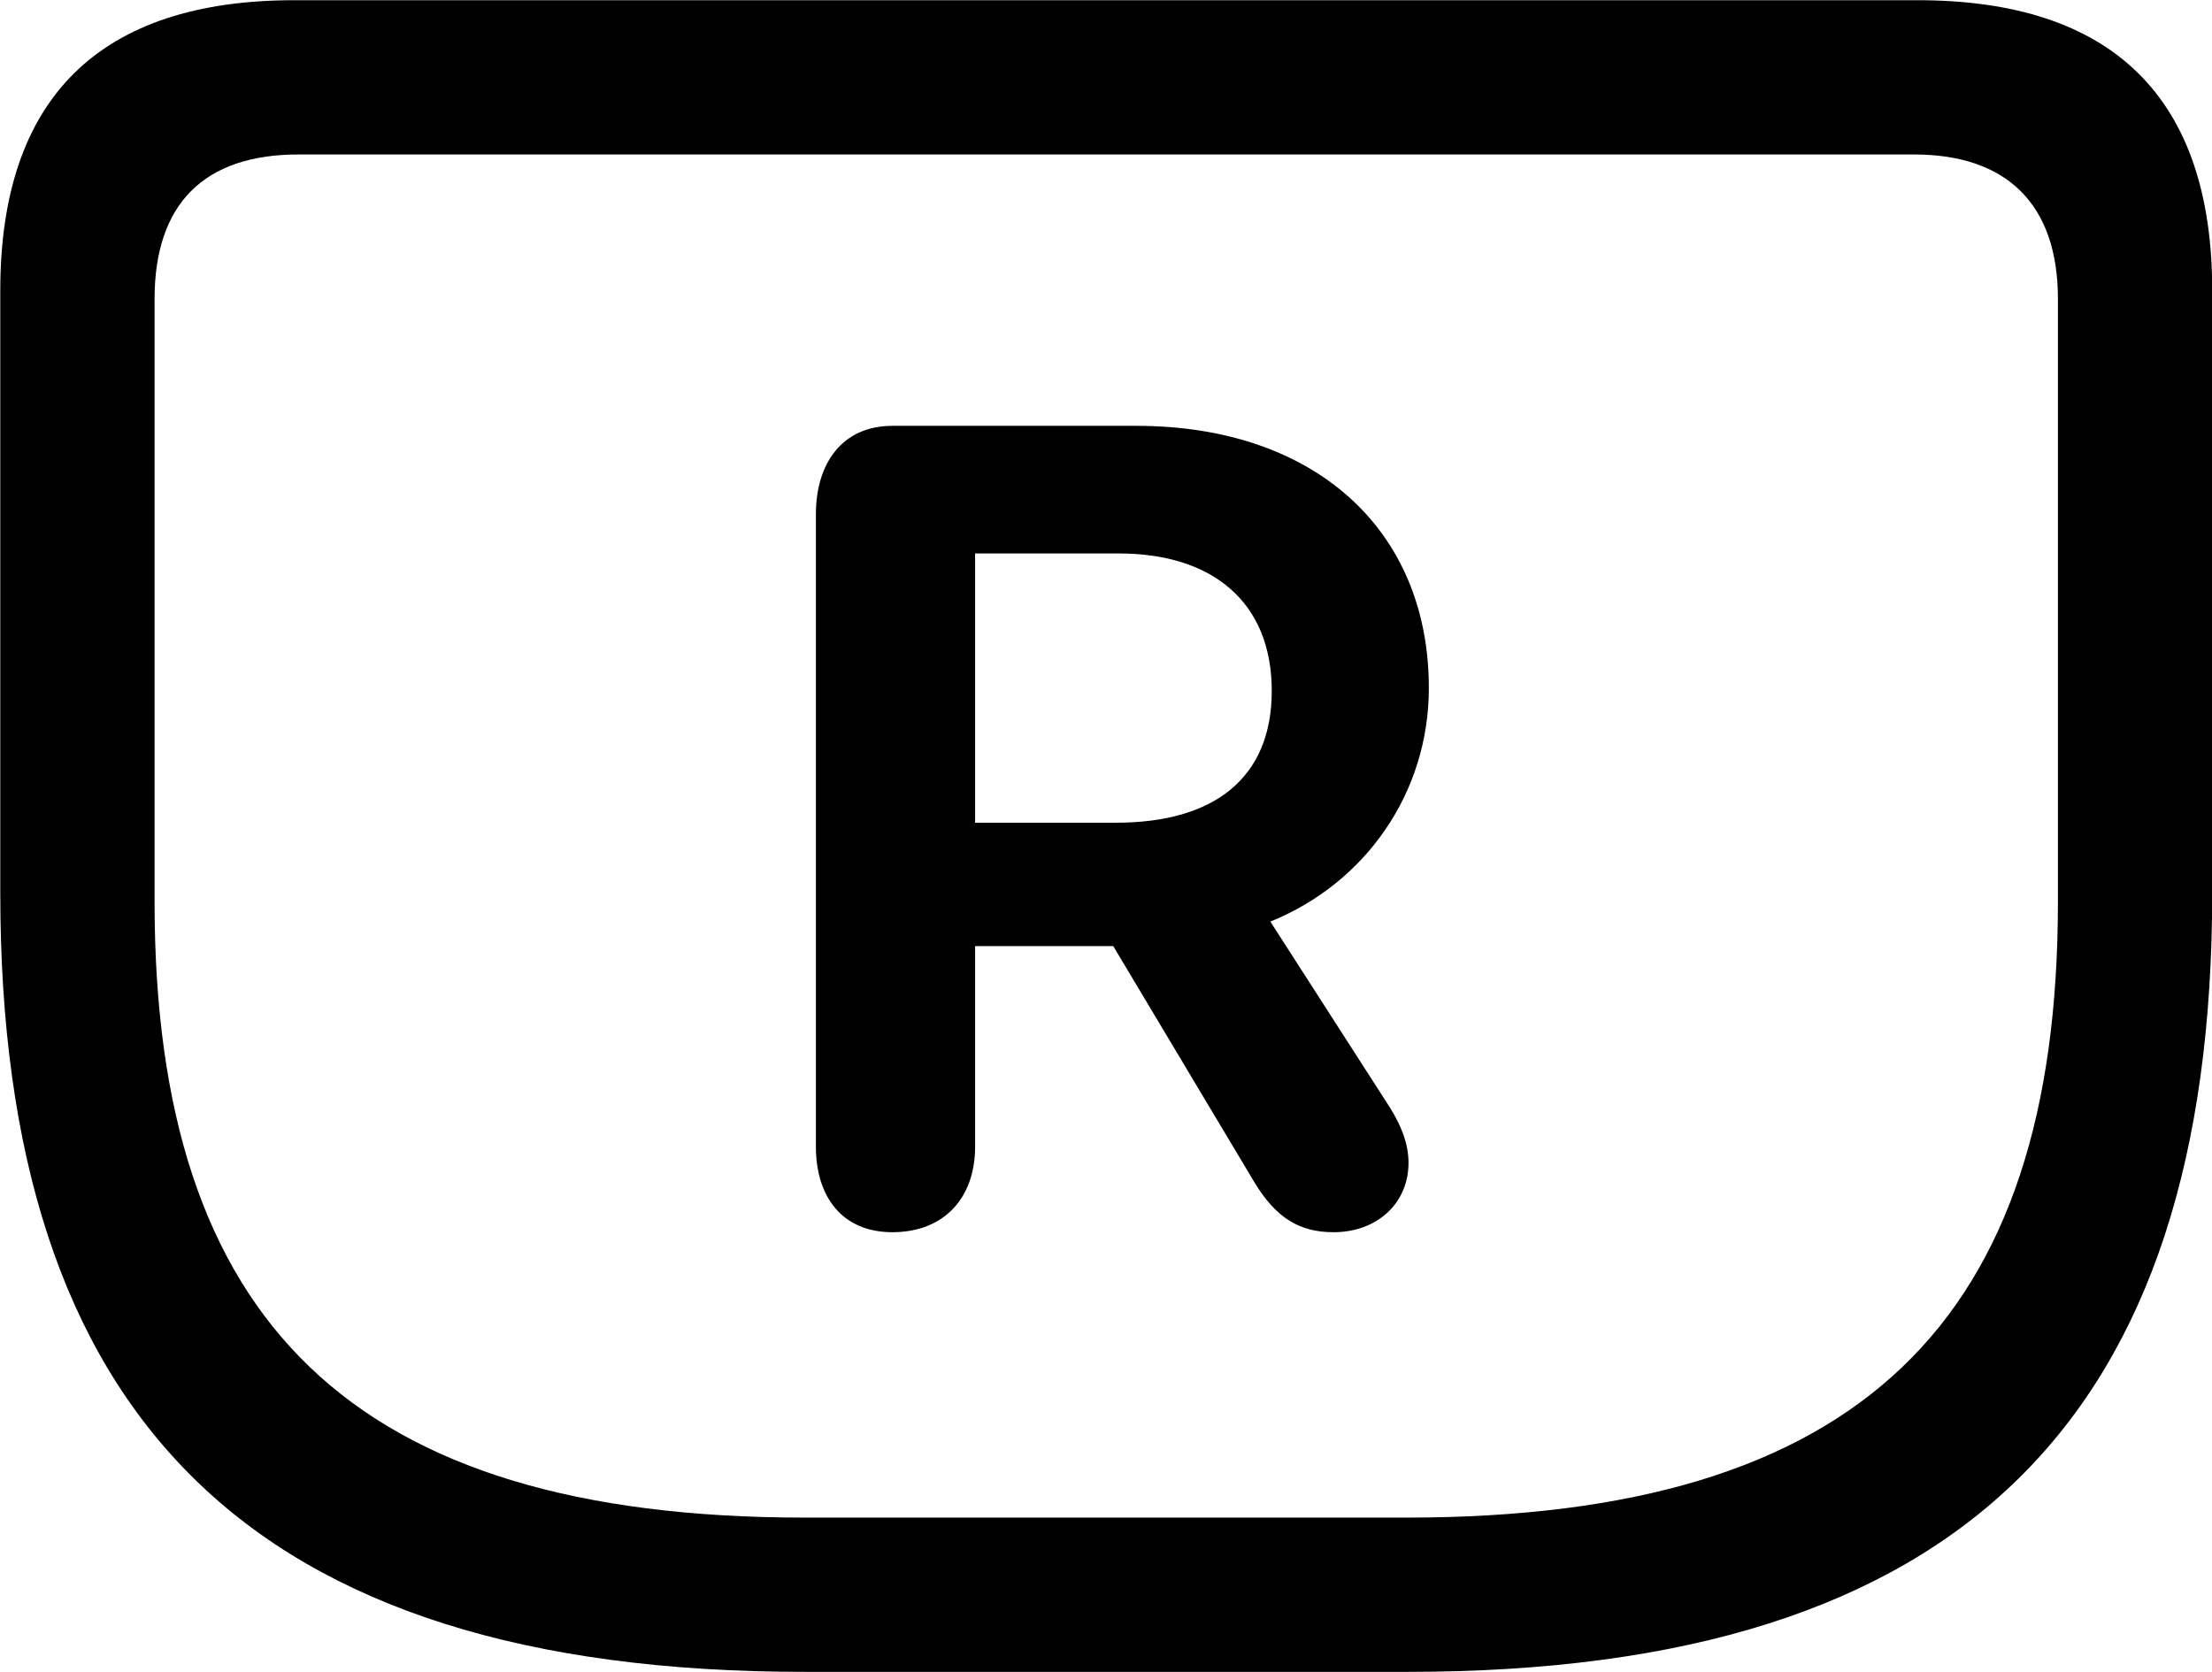 <svg viewBox="0 0 31.541 23.844" xmlns="http://www.w3.org/2000/svg"><path d="M11.474 23.843H20.074C28.004 23.843 31.544 20.193 31.544 12.733V4.143C31.544 1.393 30.124 0.003 27.344 0.003H4.194C1.424 0.003 0.004 1.393 0.004 4.143V12.733C0.004 20.193 3.544 23.843 11.474 23.843ZM11.474 21.643C5.014 21.643 2.204 18.843 2.204 12.863V4.263C2.204 2.903 2.914 2.203 4.254 2.203H27.294C28.604 2.203 29.344 2.903 29.344 4.263V12.863C29.344 18.843 26.524 21.643 20.054 21.643ZM12.724 17.573C13.454 17.573 13.904 17.093 13.904 16.353V13.493H15.874L17.894 16.873C18.194 17.363 18.524 17.573 19.014 17.573C19.634 17.573 20.084 17.163 20.084 16.583C20.084 16.313 19.984 16.063 19.824 15.803L18.114 13.143C19.474 12.593 20.374 11.303 20.374 9.813C20.374 7.543 18.734 6.073 16.204 6.073H12.724C12.014 6.073 11.634 6.603 11.634 7.333V16.353C11.634 17.073 12.014 17.573 12.724 17.573ZM13.904 11.733V7.893H15.954C17.284 7.893 18.134 8.583 18.134 9.853C18.134 11.103 17.304 11.733 15.914 11.733Z" /></svg>